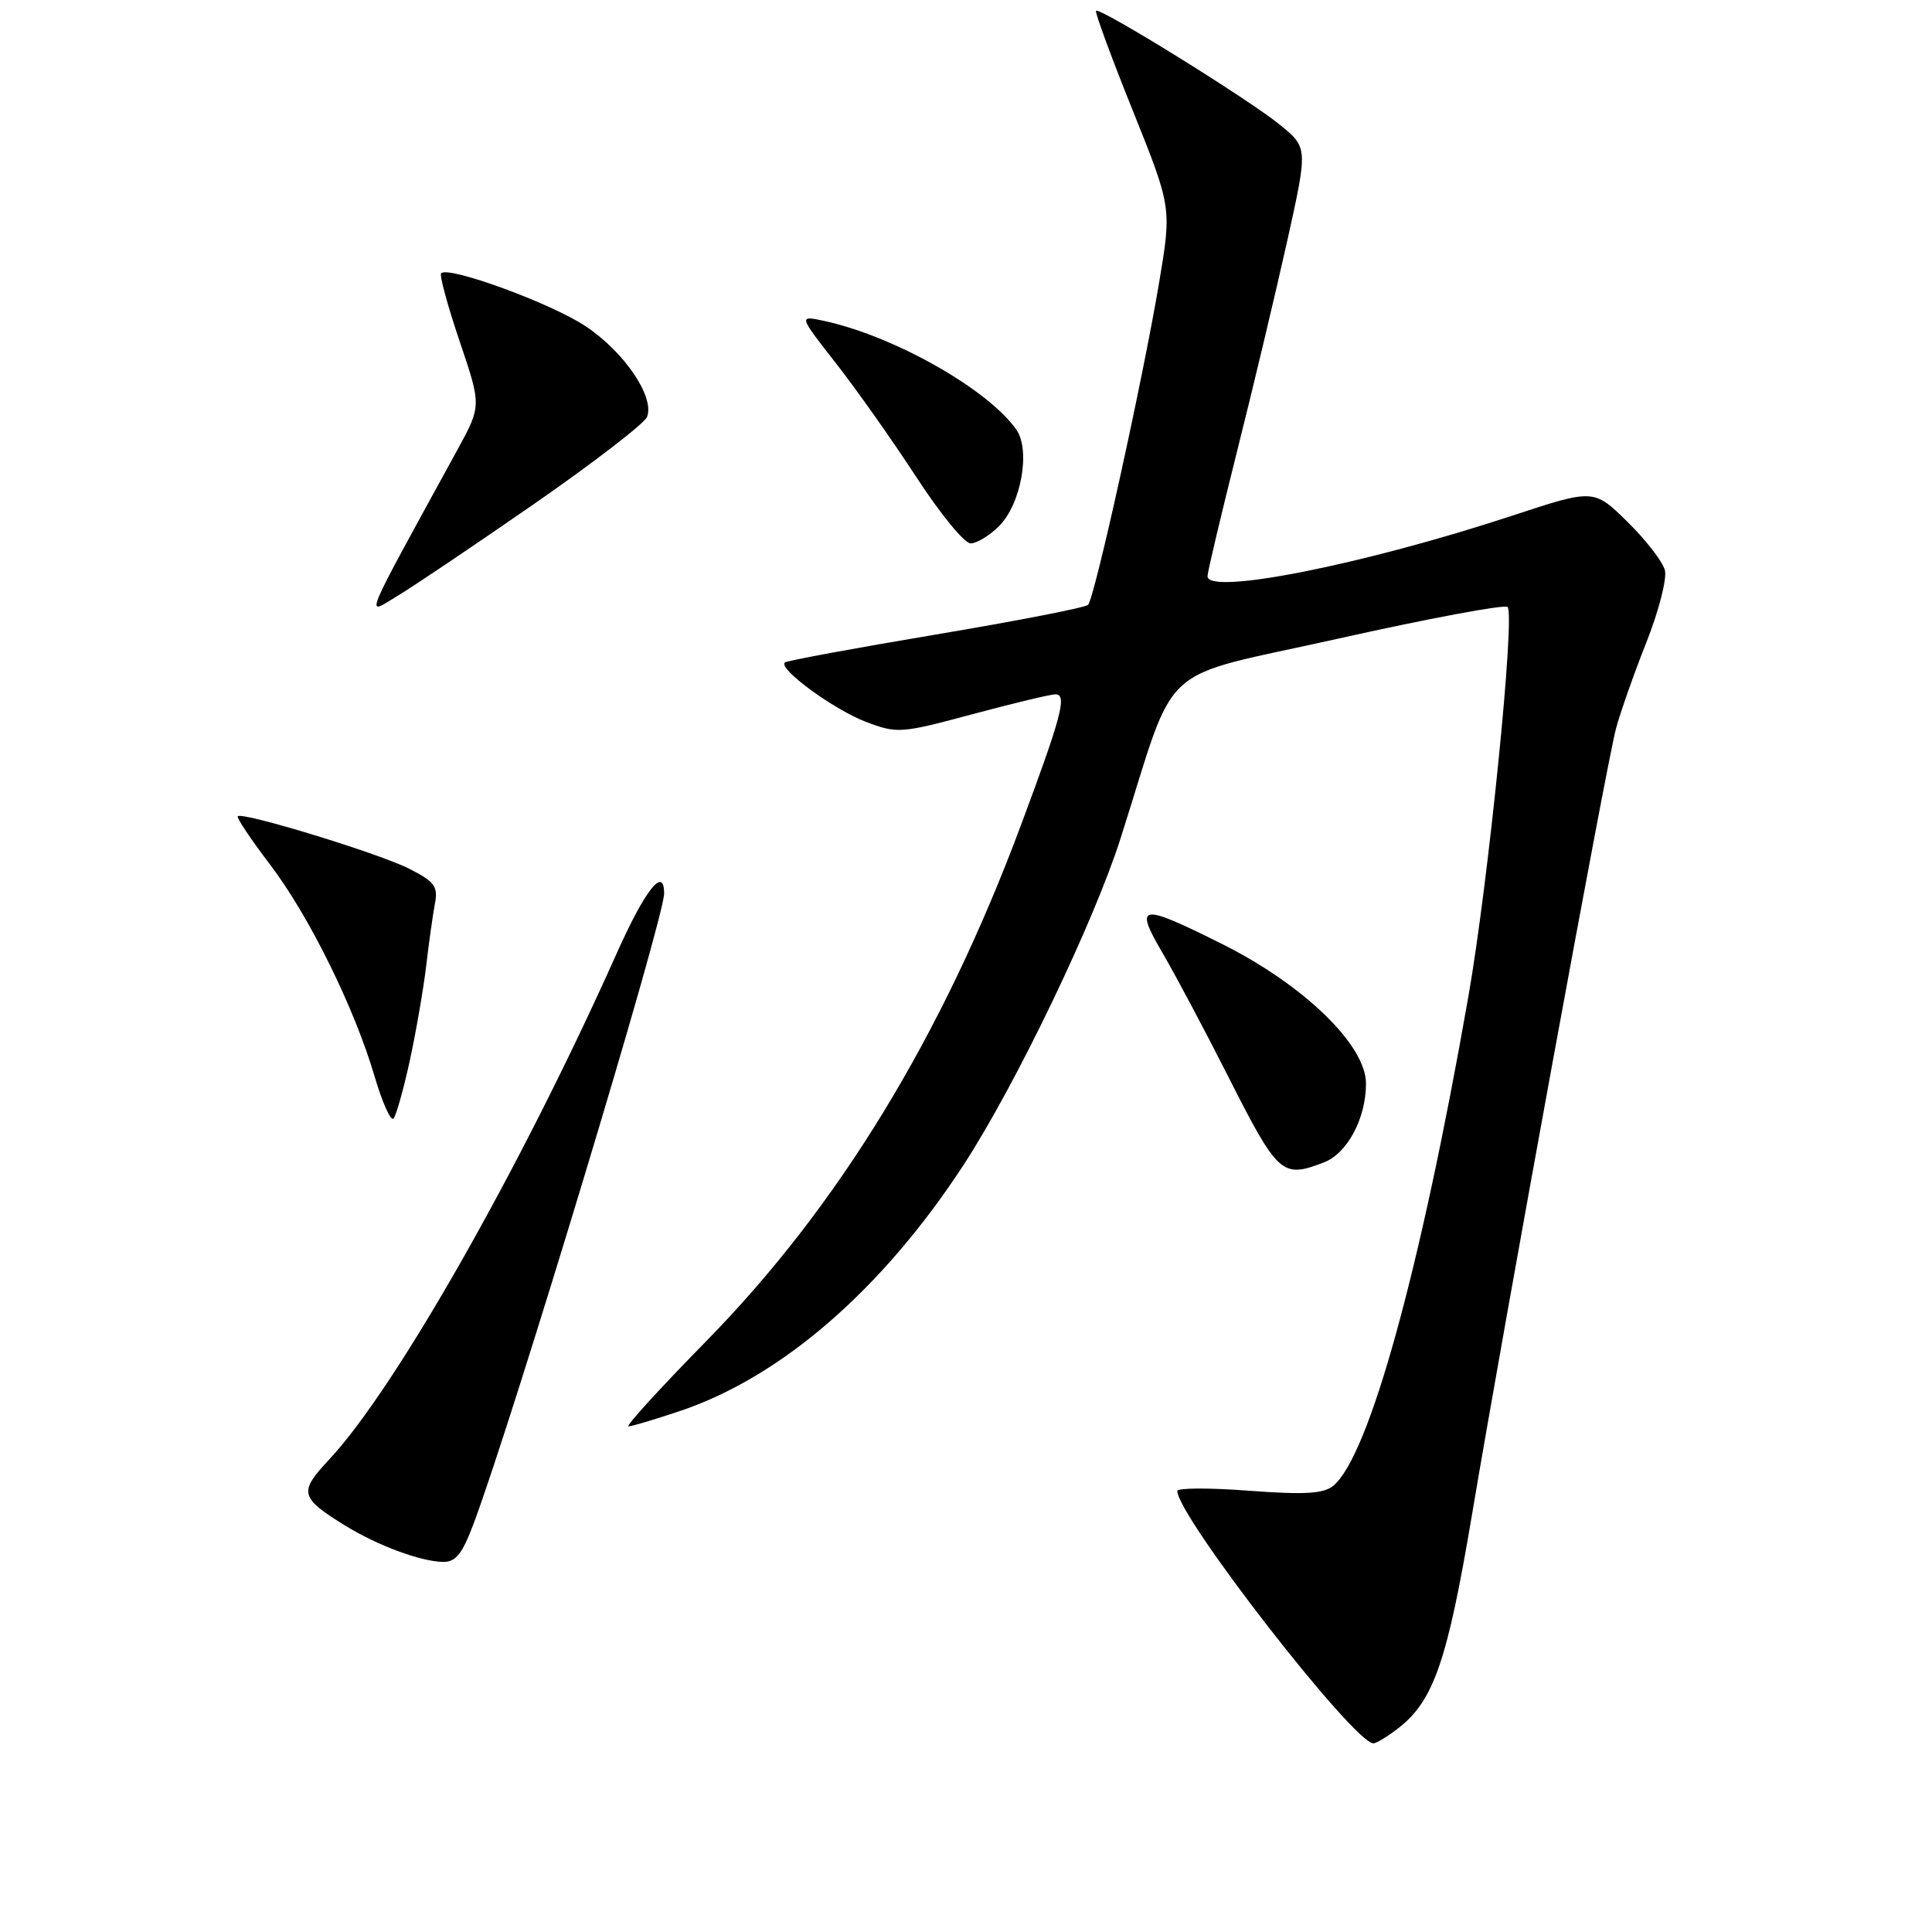 <?xml version="1.0" encoding="UTF-8" standalone="no"?>
<!DOCTYPE svg PUBLIC "-//W3C//DTD SVG 1.1//EN" "http://www.w3.org/Graphics/SVG/1.1/DTD/svg11.dtd" >
<svg xmlns="http://www.w3.org/2000/svg" xmlns:xlink="http://www.w3.org/1999/xlink" version="1.1" viewBox="0 0 256 256">
 <g >
 <path fill="currentColor"
d=" M 185.39 228.91 C 189.98 225.30 191.80 219.98 195.02 200.86 C 199.45 174.47 212.87 101.22 214.13 96.53 C 214.72 94.35 216.53 89.20 218.16 85.10 C 219.79 80.99 220.89 76.70 220.61 75.57 C 220.32 74.43 218.09 71.54 215.64 69.14 C 211.19 64.77 211.19 64.77 200.35 68.34 C 180.66 74.82 160.00 78.92 160.00 76.35 C 160.00 75.83 161.75 68.45 163.88 59.95 C 166.02 51.45 169.01 38.89 170.54 32.03 C 173.31 19.56 173.31 19.56 169.59 16.53 C 165.46 13.16 145.73 0.93 145.23 1.43 C 145.06 1.61 147.24 7.55 150.09 14.63 C 155.26 27.50 155.26 27.50 153.58 37.50 C 151.39 50.50 145.03 79.31 144.17 80.15 C 143.80 80.51 134.72 82.28 124.00 84.08 C 113.28 85.88 104.28 87.54 104.00 87.78 C 103.04 88.58 110.44 94.00 114.72 95.64 C 118.88 97.22 119.35 97.19 128.84 94.64 C 134.25 93.19 139.20 92.00 139.85 92.00 C 141.44 92.00 140.68 94.87 135.22 109.50 C 124.82 137.35 111.05 159.91 93.54 177.75 C 87.47 183.94 82.85 189.00 83.28 189.00 C 83.71 189.00 86.79 188.08 90.12 186.96 C 103.58 182.43 116.95 170.81 127.69 154.34 C 134.56 143.80 144.97 122.15 148.51 111.00 C 156.14 87.06 152.82 90.10 177.29 84.63 C 189.28 81.95 199.39 80.06 199.76 80.43 C 200.79 81.46 197.23 116.84 194.56 132.09 C 188.21 168.32 181.41 192.95 176.67 196.87 C 175.38 197.93 172.90 198.08 165.50 197.53 C 160.28 197.13 156.00 197.15 156.00 197.56 C 156.00 200.89 179.40 231.00 181.98 231.00 C 182.39 231.00 183.93 230.06 185.39 228.91 Z  M 62.81 201.75 C 68.18 187.29 88.00 121.70 88.00 118.39 C 88.00 114.72 85.50 117.87 81.75 126.25 C 69.05 154.69 52.40 184.00 43.62 193.39 C 39.55 197.73 39.72 198.43 45.74 202.15 C 49.99 204.77 55.70 206.90 58.68 206.96 C 60.41 206.99 61.26 205.91 62.81 201.75 Z  M 175.39 154.04 C 178.52 152.85 181.00 148.22 181.00 143.57 C 181.00 138.49 172.79 130.52 161.96 125.10 C 151.05 119.64 150.23 119.76 154.03 126.25 C 155.72 129.14 159.61 136.45 162.67 142.50 C 169.37 155.72 169.85 156.15 175.39 154.04 Z  M 54.31 140.50 C 55.14 136.65 56.11 131.03 56.47 128.00 C 56.82 124.97 57.34 121.29 57.62 119.80 C 58.07 117.47 57.62 116.84 54.24 115.12 C 50.26 113.09 32.13 107.54 31.51 108.16 C 31.32 108.35 33.23 111.20 35.74 114.50 C 40.94 121.32 46.98 133.56 49.66 142.71 C 50.67 146.12 51.78 148.60 52.14 148.21 C 52.49 147.82 53.47 144.35 54.31 140.50 Z  M 70.82 66.74 C 78.69 61.27 85.41 56.10 85.74 55.24 C 86.76 52.59 82.75 46.67 77.62 43.24 C 73.09 40.21 59.45 35.21 58.45 36.21 C 58.21 36.46 59.31 40.51 60.90 45.21 C 63.80 53.77 63.80 53.77 60.59 59.64 C 47.73 83.13 48.38 81.54 52.64 78.98 C 54.76 77.71 62.94 72.20 70.82 66.74 Z  M 132.38 69.71 C 135.31 66.78 136.58 59.66 134.67 56.93 C 130.89 51.55 118.42 44.50 109.15 42.51 C 105.81 41.80 105.81 41.80 110.78 48.15 C 113.51 51.64 118.31 58.44 121.44 63.25 C 124.57 68.06 127.79 72.00 128.61 72.00 C 129.42 72.00 131.12 70.97 132.38 69.71 Z "/>
</g>
</svg>